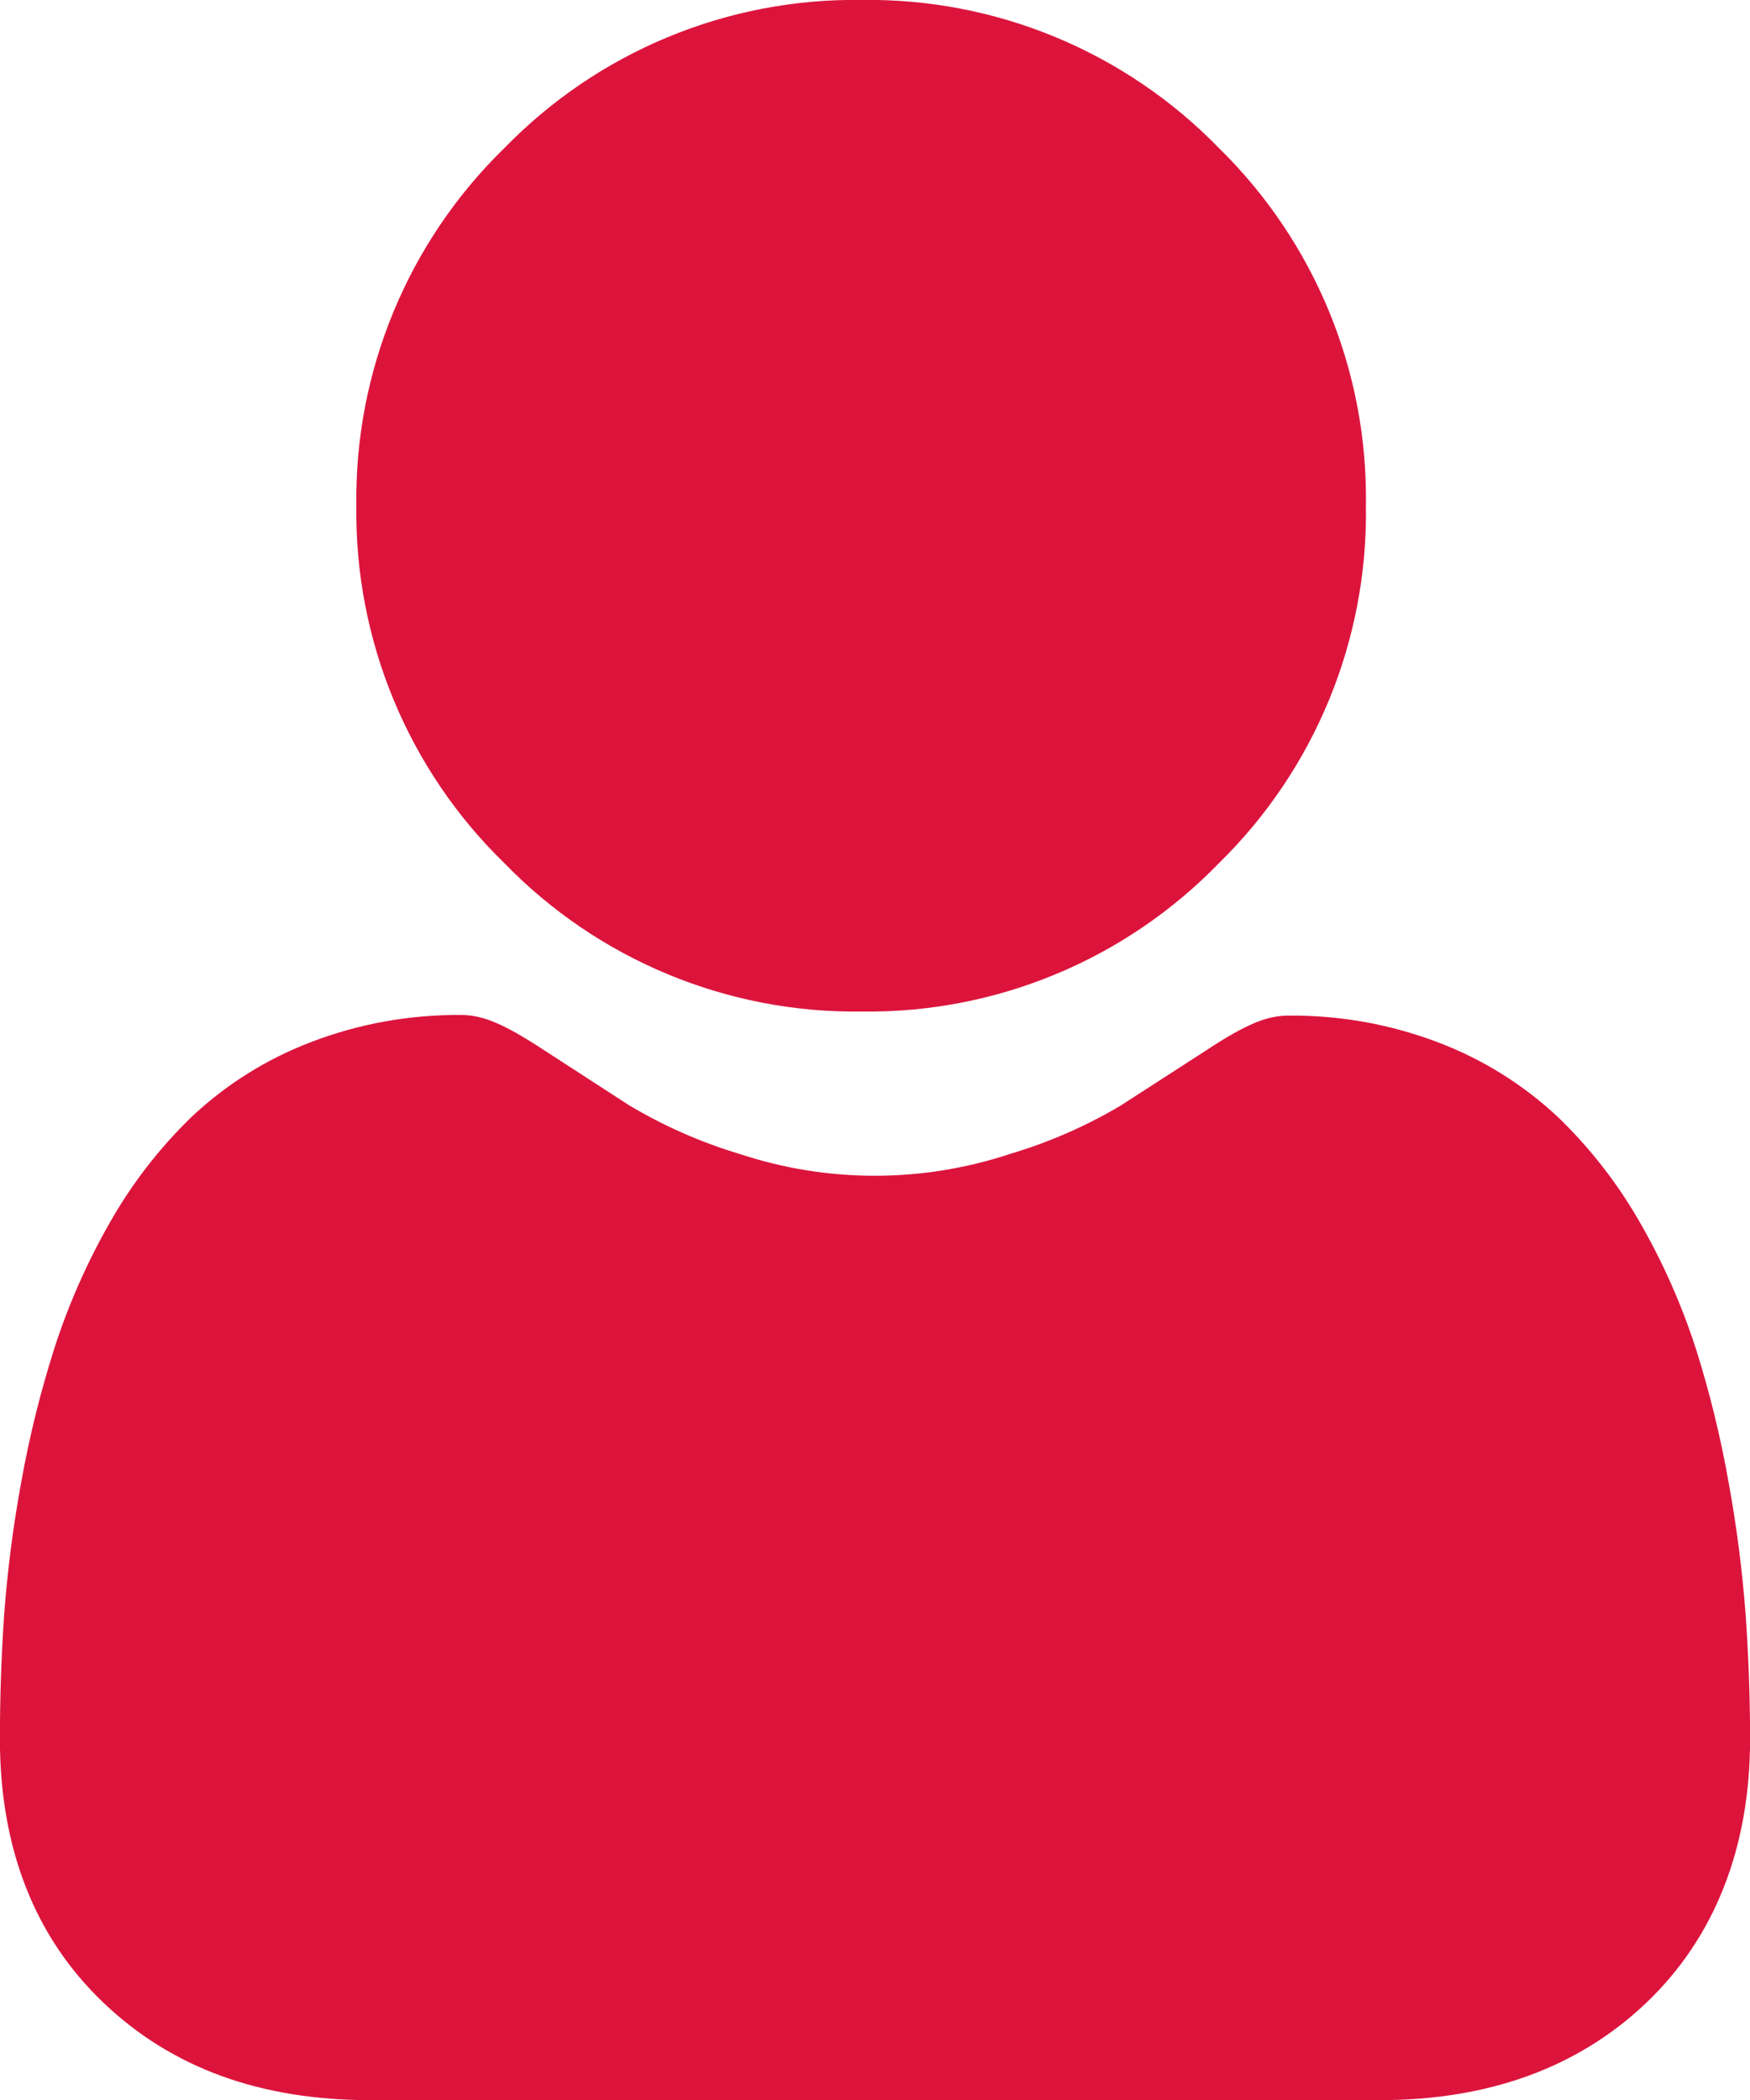 <svg width="35" height="42" viewBox="0 0 35 42" fill="none" xmlns="http://www.w3.org/2000/svg">
<g clip-path="url(#clip0_2239_9235)">
<path d="M17.231 20.231C19.919 20.268 22.504 19.196 24.377 17.265C26.296 15.387 27.36 12.802 27.318 10.115C27.361 7.427 26.297 4.84 24.377 2.96C22.503 1.032 19.919 -0.039 17.231 -0.001C14.545 -0.039 11.963 1.033 10.089 2.96C8.161 4.836 7.09 7.424 7.127 10.115C7.091 12.805 8.162 15.391 10.089 17.265C11.962 19.194 14.545 20.267 17.231 20.231Z" fill="#DC143C"/>
<path d="M34.913 32.297C34.846 31.407 34.732 30.52 34.571 29.642C34.412 28.74 34.194 27.849 33.918 26.976C33.639 26.111 33.271 25.277 32.821 24.488C32.376 23.7 31.819 22.98 31.169 22.351C30.482 21.705 29.675 21.198 28.795 20.86C27.828 20.487 26.8 20.302 25.764 20.312C25.337 20.312 24.911 20.488 24.121 21.009L22.413 22.112C21.719 22.524 20.976 22.848 20.202 23.078C18.445 23.661 16.547 23.661 14.789 23.078C14.015 22.846 13.272 22.518 12.578 22.103L10.87 20.996C10.072 20.475 9.658 20.3 9.227 20.3C8.191 20.29 7.162 20.477 6.196 20.851C5.323 21.187 4.523 21.689 3.84 22.33C3.189 22.959 2.633 23.678 2.188 24.467C1.738 25.256 1.37 26.09 1.091 26.954C0.81 27.835 0.587 28.733 0.425 29.642C0.263 30.52 0.149 31.406 0.083 32.297C0.028 33.1 -0.002 33.934 -0.002 34.776C-0.002 36.968 0.694 38.742 2.068 40.054C3.443 41.366 5.219 42.003 7.4 42.003H27.596C29.777 42.003 31.57 41.349 32.928 40.054C34.285 38.759 35.002 36.968 35.002 34.776C35.002 33.929 34.968 33.096 34.913 32.297Z" fill="#DC143C"/>
</g>
<defs>
<clipPath id="clip0_2239_9235">
<rect width="35" height="42" fill="white"/>
</clipPath>
</defs>
</svg>
